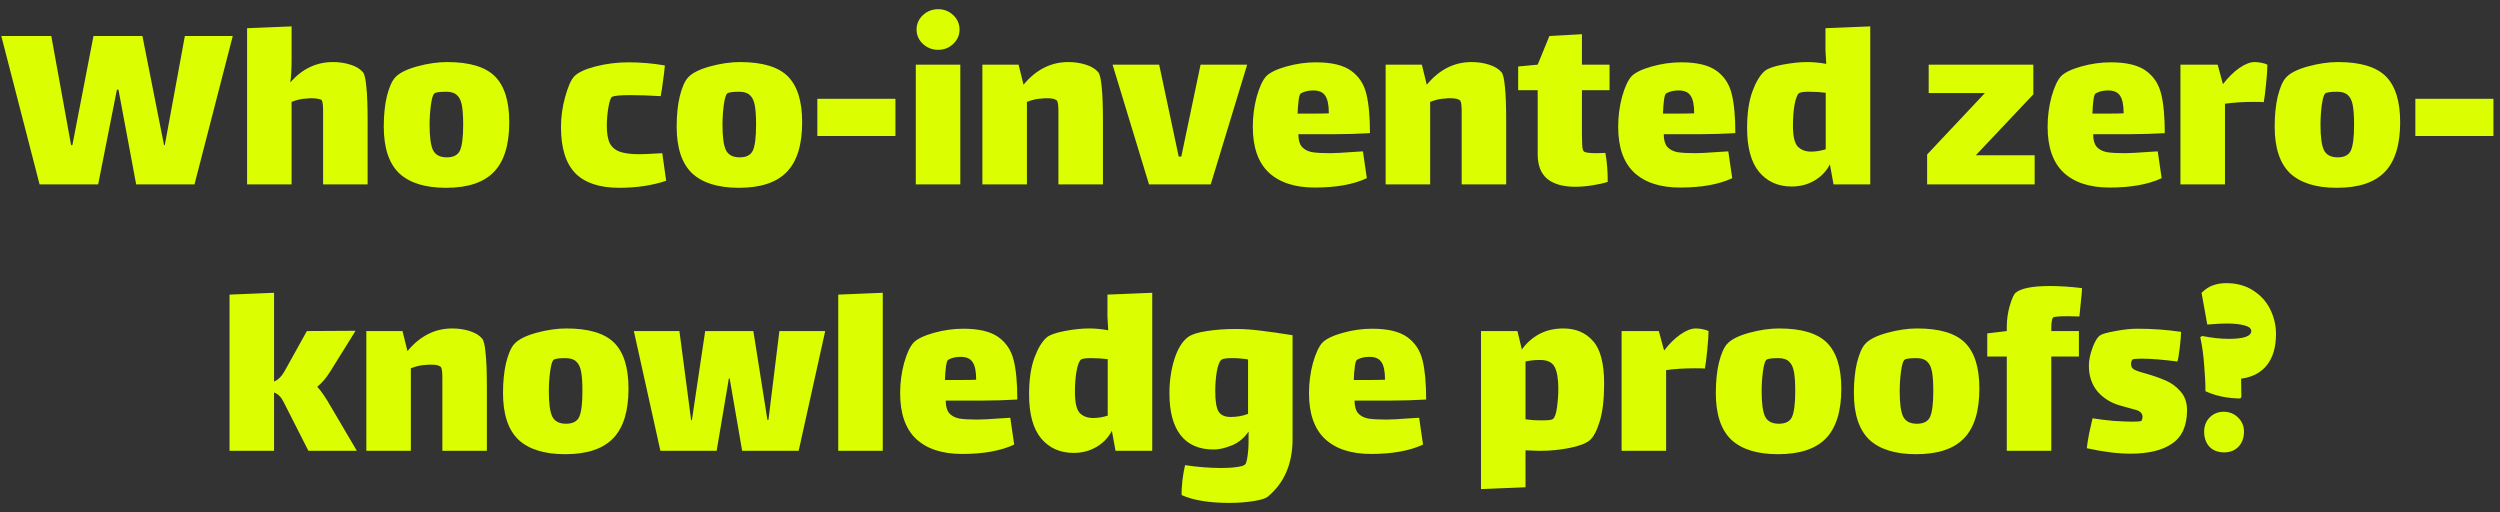 <svg width="244" height="50" viewBox="0 0 244 50" fill="none" xmlns="http://www.w3.org/2000/svg">
<rect x="0" y="0" width="244" height="50" fill="#333333" stroke="none"/>
<path d="M9.58 18H3.863L0.127 3.516H5.006L6.938 14.163H7.065L9.123 3.516H13.9L16.009 14.163H16.085L18.042 3.516H22.718L18.982 18H13.29L11.562 8.75H11.41L9.58 18ZM35.423 7.048C35.575 7.234 35.686 7.7 35.753 8.445C35.838 9.191 35.88 10.326 35.88 11.851V18H31.535V11.901C31.535 11.834 31.535 11.503 31.535 10.91C31.535 10.3 31.493 9.928 31.408 9.792C31.357 9.724 31.23 9.674 31.027 9.64C30.841 9.606 30.62 9.589 30.366 9.589L29.934 9.614C29.46 9.631 28.969 9.741 28.46 9.945V18H24.115V2.753L28.46 2.576V5.549C28.46 6.768 28.418 7.581 28.333 7.988L28.359 8.013C29.511 6.709 30.891 6.057 32.501 6.057C33.111 6.057 33.678 6.142 34.203 6.311C34.745 6.48 35.152 6.726 35.423 7.048ZM43.529 18.33C41.496 18.33 39.971 17.856 38.955 16.907C37.956 15.942 37.456 14.425 37.456 12.359C37.456 11.224 37.557 10.233 37.761 9.386C37.981 8.522 38.243 7.92 38.548 7.581C38.938 7.141 39.65 6.777 40.683 6.489C41.733 6.201 42.716 6.057 43.631 6.057C45.816 6.057 47.374 6.523 48.306 7.454C49.238 8.386 49.704 9.877 49.704 11.927C49.704 14.129 49.204 15.747 48.205 16.78C47.205 17.814 45.647 18.33 43.529 18.33ZM43.605 15.357C44.266 15.357 44.698 15.129 44.901 14.671C45.104 14.197 45.206 13.367 45.206 12.181C45.206 11.351 45.164 10.716 45.079 10.275C44.994 9.818 44.833 9.487 44.596 9.284C44.376 9.064 44.029 8.954 43.554 8.954C42.877 8.954 42.487 9.013 42.386 9.132C42.25 9.25 42.14 9.623 42.055 10.25C41.97 10.877 41.928 11.529 41.928 12.206C41.928 13.358 42.038 14.171 42.258 14.646C42.496 15.12 42.944 15.357 43.605 15.357ZM65.018 17.644C63.646 18.102 62.113 18.33 60.419 18.33C58.521 18.33 57.098 17.856 56.15 16.907C55.218 15.942 54.752 14.443 54.752 12.41C54.752 11.41 54.888 10.428 55.159 9.462C55.43 8.479 55.718 7.819 56.023 7.48C56.378 7.09 57.073 6.76 58.106 6.489C59.157 6.218 60.241 6.082 61.359 6.082C62.528 6.082 63.705 6.184 64.891 6.387C64.857 6.811 64.798 7.31 64.713 7.886C64.645 8.445 64.569 8.945 64.484 9.386C63.434 9.318 62.443 9.284 61.511 9.284C60.597 9.284 60.012 9.335 59.758 9.436C59.623 9.487 59.495 9.835 59.377 10.478C59.275 11.122 59.224 11.723 59.224 12.283C59.224 13.028 59.326 13.604 59.529 14.011C59.75 14.4 60.088 14.671 60.546 14.824C61.003 14.976 61.621 15.052 62.401 15.052C62.74 15.052 63.485 15.018 64.637 14.951L65.018 17.644ZM72.116 18.33C70.083 18.33 68.559 17.856 67.542 16.907C66.543 15.942 66.043 14.425 66.043 12.359C66.043 11.224 66.145 10.233 66.348 9.386C66.568 8.522 66.831 7.92 67.136 7.581C67.525 7.141 68.237 6.777 69.27 6.489C70.321 6.201 71.303 6.057 72.218 6.057C74.403 6.057 75.962 6.523 76.894 7.454C77.825 8.386 78.291 9.877 78.291 11.927C78.291 14.129 77.791 15.747 76.792 16.78C75.793 17.814 74.234 18.33 72.116 18.33ZM72.193 15.357C72.853 15.357 73.285 15.129 73.489 14.671C73.692 14.197 73.793 13.367 73.793 12.181C73.793 11.351 73.751 10.716 73.666 10.275C73.582 9.818 73.421 9.487 73.184 9.284C72.963 9.064 72.616 8.954 72.142 8.954C71.464 8.954 71.075 9.013 70.973 9.132C70.837 9.25 70.727 9.623 70.642 10.25C70.558 10.877 70.515 11.529 70.515 12.206C70.515 13.358 70.626 14.171 70.846 14.646C71.083 15.12 71.532 15.357 72.193 15.357ZM79.772 9.64H87.395V13.274H79.772V9.64ZM91.567 4.863C90.991 4.863 90.491 4.668 90.068 4.278C89.661 3.888 89.458 3.423 89.458 2.88C89.458 2.338 89.661 1.872 90.068 1.483C90.491 1.093 90.991 0.898 91.567 0.898C92.143 0.898 92.634 1.093 93.041 1.483C93.447 1.872 93.651 2.338 93.651 2.88C93.651 3.423 93.447 3.888 93.041 4.278C92.634 4.668 92.143 4.863 91.567 4.863ZM89.382 6.311H93.727V18H89.382V6.311ZM107.189 7.048C107.342 7.234 107.452 7.7 107.52 8.445C107.604 9.191 107.647 10.326 107.647 11.851V18H103.301V11.901V10.86C103.301 10.317 103.259 9.979 103.174 9.843C103.039 9.674 102.725 9.589 102.234 9.589C101.997 9.589 101.819 9.597 101.7 9.614C101.226 9.631 100.735 9.741 100.227 9.945V18H95.881V6.311H99.413L99.896 8.268C101.116 6.794 102.573 6.057 104.267 6.057C104.877 6.057 105.444 6.142 105.97 6.311C106.512 6.48 106.918 6.726 107.189 7.048ZM117.176 6.311H121.724L118.167 18H112.144L108.587 6.311H113.135L115.041 15.281H115.295L117.176 6.311ZM129.821 14.951C130.245 14.951 131.033 14.908 132.185 14.824C132.337 14.824 132.617 14.807 133.023 14.773L133.404 17.39C132.1 18 130.406 18.305 128.322 18.305C126.374 18.305 124.875 17.814 123.824 16.831C122.791 15.848 122.274 14.366 122.274 12.384C122.274 11.368 122.401 10.385 122.655 9.436C122.926 8.488 123.231 7.827 123.57 7.454C123.926 7.082 124.587 6.76 125.552 6.489C126.518 6.218 127.475 6.082 128.424 6.082C129.948 6.082 131.092 6.353 131.854 6.895C132.617 7.437 133.116 8.191 133.353 9.157C133.591 10.106 133.709 11.385 133.709 12.994C132.557 13.062 131.431 13.096 130.33 13.096H126.721C126.721 13.638 126.831 14.044 127.052 14.315C127.289 14.586 127.619 14.764 128.043 14.849C128.466 14.917 129.059 14.951 129.821 14.951ZM126.975 9.106C126.874 9.157 126.797 9.377 126.747 9.767C126.696 10.156 126.662 10.597 126.645 11.088H127.966C128.763 11.088 129.339 11.08 129.694 11.063C129.694 10.25 129.576 9.674 129.339 9.335C129.118 8.996 128.729 8.827 128.17 8.827C127.712 8.827 127.314 8.92 126.975 9.106ZM146.547 7.048C146.699 7.234 146.809 7.7 146.877 8.445C146.962 9.191 147.004 10.326 147.004 11.851V18H142.659V11.901V10.86C142.659 10.317 142.616 9.979 142.532 9.843C142.396 9.674 142.083 9.589 141.591 9.589C141.354 9.589 141.176 9.597 141.058 9.614C140.583 9.631 140.092 9.741 139.584 9.945V18H135.239V6.311H138.771L139.254 8.268C140.473 6.794 141.93 6.057 143.624 6.057C144.234 6.057 144.802 6.142 145.327 6.311C145.869 6.48 146.275 6.726 146.547 7.048ZM154.398 13.197C154.398 13.502 154.407 13.824 154.424 14.163C154.441 14.485 154.492 14.688 154.576 14.773C154.695 14.891 155.11 14.951 155.821 14.951L156.685 14.925C156.838 15.738 156.914 16.679 156.914 17.746C156.592 17.864 156.118 17.975 155.491 18.076C154.881 18.178 154.297 18.229 153.738 18.229C152.569 18.229 151.662 17.975 151.019 17.466C150.392 16.941 150.078 16.137 150.078 15.052V8.801H148.173V6.489L150.078 6.311L151.222 3.516L154.398 3.338V6.311H157.092V8.801H154.398V13.197ZM165.481 14.951C165.905 14.951 166.692 14.908 167.844 14.824C167.997 14.824 168.276 14.807 168.683 14.773L169.064 17.39C167.76 18 166.066 18.305 163.982 18.305C162.034 18.305 160.534 17.814 159.484 16.831C158.451 15.848 157.934 14.366 157.934 12.384C157.934 11.368 158.061 10.385 158.315 9.436C158.586 8.488 158.891 7.827 159.23 7.454C159.586 7.082 160.246 6.76 161.212 6.489C162.178 6.218 163.135 6.082 164.083 6.082C165.608 6.082 166.752 6.353 167.514 6.895C168.276 7.437 168.776 8.191 169.013 9.157C169.25 10.106 169.369 11.385 169.369 12.994C168.217 13.062 167.09 13.096 165.989 13.096H162.381C162.381 13.638 162.491 14.044 162.711 14.315C162.948 14.586 163.279 14.764 163.702 14.849C164.126 14.917 164.719 14.951 165.481 14.951ZM162.635 9.106C162.533 9.157 162.457 9.377 162.406 9.767C162.356 10.156 162.322 10.597 162.305 11.088H163.626C164.422 11.088 164.998 11.08 165.354 11.063C165.354 10.25 165.235 9.674 164.998 9.335C164.778 8.996 164.388 8.827 163.829 8.827C163.372 8.827 162.974 8.92 162.635 9.106ZM182.537 2.576V18H178.954L178.598 16.043C178.259 16.704 177.759 17.229 177.099 17.619C176.438 18.009 175.693 18.203 174.863 18.203C173.541 18.203 172.482 17.729 171.686 16.78C170.907 15.832 170.517 14.409 170.517 12.511C170.517 11.071 170.687 9.885 171.025 8.954C171.364 8.022 171.762 7.353 172.22 6.946C172.508 6.692 173.092 6.48 173.973 6.311C174.871 6.142 175.667 6.057 176.362 6.057C176.972 6.057 177.598 6.116 178.242 6.235C178.191 5.422 178.166 4.973 178.166 4.888V2.753L182.537 2.576ZM176.768 14.798C177.226 14.798 177.7 14.722 178.191 14.569V9.055C177.7 8.988 177.158 8.954 176.565 8.954C176.057 8.954 175.735 8.996 175.599 9.081C175.413 9.216 175.261 9.606 175.142 10.25C175.04 10.877 174.99 11.537 174.99 12.232C174.99 13.265 175.142 13.951 175.447 14.29C175.769 14.629 176.209 14.798 176.768 14.798ZM198.582 15.154V18H188.087V15.078L193.728 9.081H188.24V6.311H198.455V9.208L192.839 15.154H198.582ZM207.394 14.951C207.818 14.951 208.606 14.908 209.758 14.824C209.91 14.824 210.19 14.807 210.596 14.773L210.977 17.39C209.673 18 207.979 18.305 205.895 18.305C203.947 18.305 202.448 17.814 201.397 16.831C200.364 15.848 199.847 14.366 199.847 12.384C199.847 11.368 199.974 10.385 200.228 9.436C200.5 8.488 200.804 7.827 201.143 7.454C201.499 7.082 202.16 6.76 203.125 6.489C204.091 6.218 205.048 6.082 205.997 6.082C207.521 6.082 208.665 6.353 209.427 6.895C210.19 7.437 210.689 8.191 210.926 9.157C211.164 10.106 211.282 11.385 211.282 12.994C210.13 13.062 209.004 13.096 207.903 13.096H204.294C204.294 13.638 204.404 14.044 204.625 14.315C204.862 14.586 205.192 14.764 205.616 14.849C206.039 14.917 206.632 14.951 207.394 14.951ZM204.548 9.106C204.447 9.157 204.37 9.377 204.32 9.767C204.269 10.156 204.235 10.597 204.218 11.088H205.539C206.336 11.088 206.912 11.08 207.267 11.063C207.267 10.25 207.149 9.674 206.912 9.335C206.691 8.996 206.302 8.827 205.743 8.827C205.285 8.827 204.887 8.92 204.548 9.106ZM220.054 6.057C220.274 6.057 220.503 6.082 220.74 6.133C220.994 6.184 221.18 6.243 221.299 6.311C221.299 6.684 221.257 7.302 221.172 8.166C221.087 9.013 221.011 9.614 220.943 9.97C220.774 9.953 220.46 9.945 220.003 9.945C218.936 9.945 217.987 10.004 217.157 10.123V18H212.812V6.311H216.445L216.954 8.191H216.979C217.47 7.548 217.996 7.031 218.555 6.641C219.114 6.252 219.613 6.057 220.054 6.057ZM228.081 18.33C226.048 18.33 224.524 17.856 223.507 16.907C222.508 15.942 222.008 14.425 222.008 12.359C222.008 11.224 222.11 10.233 222.313 9.386C222.533 8.522 222.796 7.92 223.101 7.581C223.49 7.141 224.202 6.777 225.235 6.489C226.286 6.201 227.268 6.057 228.183 6.057C230.368 6.057 231.927 6.523 232.859 7.454C233.79 8.386 234.256 9.877 234.256 11.927C234.256 14.129 233.756 15.747 232.757 16.78C231.757 17.814 230.199 18.33 228.081 18.33ZM228.158 15.357C228.818 15.357 229.25 15.129 229.453 14.671C229.657 14.197 229.758 13.367 229.758 12.181C229.758 11.351 229.716 10.716 229.631 10.275C229.547 9.818 229.386 9.487 229.149 9.284C228.928 9.064 228.581 8.954 228.107 8.954C227.429 8.954 227.039 9.013 226.938 9.132C226.802 9.25 226.692 9.623 226.607 10.25C226.523 10.877 226.48 11.529 226.48 12.206C226.48 13.358 226.591 14.171 226.811 14.646C227.048 15.12 227.497 15.357 228.158 15.357ZM235.737 9.64H243.36V13.274H235.737V9.64ZM34.829 44H30.102L27.688 39.248C27.451 38.757 27.138 38.444 26.748 38.308V44H22.403V28.753L26.748 28.576V37.241C27.155 37.071 27.502 36.724 27.79 36.199L29.95 32.311L34.702 32.285L32.237 36.25C31.847 36.877 31.424 37.376 30.966 37.749C31.356 38.172 31.797 38.816 32.288 39.68L34.829 44ZM47.062 33.048C47.214 33.234 47.324 33.7 47.392 34.446C47.477 35.191 47.519 36.326 47.519 37.85V44H43.174V37.901V36.859C43.174 36.317 43.131 35.979 43.047 35.843C42.911 35.674 42.598 35.589 42.106 35.589C41.869 35.589 41.691 35.597 41.573 35.614C41.098 35.631 40.607 35.741 40.099 35.945V44H35.754V32.311H39.286L39.769 34.268C40.988 32.794 42.445 32.057 44.139 32.057C44.749 32.057 45.317 32.142 45.842 32.311C46.384 32.48 46.79 32.726 47.062 33.048ZM55.167 44.33C53.135 44.33 51.61 43.856 50.593 42.907C49.594 41.942 49.094 40.425 49.094 38.359C49.094 37.224 49.196 36.233 49.399 35.386C49.619 34.522 49.882 33.92 50.187 33.581C50.577 33.141 51.288 32.777 52.321 32.489C53.372 32.201 54.354 32.057 55.269 32.057C57.454 32.057 59.013 32.523 59.945 33.454C60.876 34.386 61.342 35.877 61.342 37.927C61.342 40.129 60.843 41.747 59.843 42.78C58.843 43.814 57.285 44.33 55.167 44.33ZM55.244 41.357C55.904 41.357 56.336 41.129 56.54 40.671C56.743 40.197 56.844 39.367 56.844 38.181C56.844 37.351 56.802 36.715 56.718 36.275C56.633 35.818 56.472 35.487 56.235 35.284C56.014 35.064 55.667 34.954 55.193 34.954C54.515 34.954 54.126 35.013 54.024 35.132C53.888 35.25 53.778 35.623 53.694 36.25C53.609 36.877 53.566 37.529 53.566 38.206C53.566 39.358 53.677 40.171 53.897 40.646C54.134 41.12 54.583 41.357 55.244 41.357ZM69.944 44H64.455L61.863 32.311H66.31L67.454 41.002H67.53L68.826 32.311H73.527L74.899 40.976H75.001L76.068 32.311H80.54L77.949 44H72.434L71.215 36.936H71.138L69.944 44ZM81.813 28.753L86.158 28.576V44H81.813V28.753ZM95.402 40.951C95.826 40.951 96.614 40.908 97.766 40.824C97.918 40.824 98.198 40.807 98.604 40.773L98.985 43.39C97.681 44 95.987 44.305 93.903 44.305C91.955 44.305 90.456 43.814 89.405 42.831C88.372 41.849 87.855 40.366 87.855 38.384C87.855 37.368 87.982 36.385 88.236 35.437C88.507 34.488 88.812 33.827 89.151 33.454C89.507 33.082 90.168 32.76 91.133 32.489C92.099 32.218 93.056 32.082 94.005 32.082C95.529 32.082 96.673 32.353 97.435 32.895C98.198 33.438 98.697 34.191 98.934 35.157C99.172 36.106 99.29 37.385 99.29 38.994C98.138 39.062 97.012 39.096 95.911 39.096H92.302C92.302 39.638 92.412 40.044 92.632 40.315C92.87 40.587 93.2 40.764 93.624 40.849C94.047 40.917 94.64 40.951 95.402 40.951ZM92.556 35.106C92.455 35.157 92.378 35.377 92.328 35.767C92.277 36.157 92.243 36.597 92.226 37.088H93.547C94.344 37.088 94.919 37.08 95.275 37.063C95.275 36.25 95.157 35.674 94.919 35.335C94.699 34.996 94.31 34.827 93.751 34.827C93.293 34.827 92.895 34.92 92.556 35.106ZM112.458 28.576V44H108.875L108.519 42.043C108.18 42.704 107.681 43.229 107.02 43.619C106.359 44.008 105.614 44.203 104.784 44.203C103.462 44.203 102.404 43.729 101.607 42.78C100.828 41.832 100.438 40.409 100.438 38.511C100.438 37.071 100.608 35.885 100.947 34.954C101.286 34.022 101.684 33.353 102.141 32.946C102.429 32.692 103.013 32.48 103.894 32.311C104.792 32.142 105.588 32.057 106.283 32.057C106.893 32.057 107.52 32.116 108.163 32.235C108.113 31.422 108.087 30.973 108.087 30.888V28.753L112.458 28.576ZM106.69 40.798C107.147 40.798 107.621 40.722 108.113 40.569V35.055C107.621 34.988 107.079 34.954 106.486 34.954C105.978 34.954 105.656 34.996 105.521 35.081C105.334 35.216 105.182 35.606 105.063 36.25C104.962 36.877 104.911 37.537 104.911 38.232C104.911 39.265 105.063 39.951 105.368 40.29C105.69 40.629 106.131 40.798 106.69 40.798ZM120.641 32.108C121.437 32.108 122.268 32.167 123.131 32.285C123.995 32.387 125.003 32.531 126.155 32.718V42.831C126.155 45.254 125.351 47.134 123.741 48.472C123.538 48.642 123.081 48.786 122.369 48.904C121.658 49.023 120.853 49.082 119.955 49.082C118.007 49.082 116.465 48.828 115.33 48.32C115.313 47.947 115.339 47.456 115.407 46.846C115.491 46.236 115.576 45.753 115.661 45.398C116.88 45.584 118.075 45.677 119.244 45.677C119.837 45.677 120.336 45.643 120.743 45.575C121.166 45.525 121.429 45.44 121.531 45.321C121.666 45.186 121.768 44.678 121.836 43.797C121.852 43.559 121.861 43.212 121.861 42.755V42.12C121.437 42.746 120.895 43.195 120.235 43.466C119.574 43.737 118.981 43.873 118.456 43.873C117.033 43.873 115.957 43.407 115.229 42.475C114.5 41.544 114.136 40.18 114.136 38.384C114.136 37.198 114.297 36.089 114.619 35.055C114.958 34.005 115.415 33.277 115.991 32.87C116.364 32.616 116.965 32.429 117.795 32.311C118.642 32.175 119.591 32.108 120.641 32.108ZM120.108 40.697C120.734 40.697 121.302 40.595 121.81 40.392V35.081C121.624 35.047 121.344 35.013 120.972 34.979C120.802 34.962 120.548 34.954 120.209 34.954C119.684 34.954 119.354 35.005 119.218 35.106C119.032 35.242 118.879 35.623 118.761 36.25C118.659 36.859 118.608 37.503 118.608 38.181C118.608 39.113 118.71 39.765 118.913 40.138C119.133 40.51 119.532 40.697 120.108 40.697ZM135.306 40.951C135.729 40.951 136.517 40.908 137.669 40.824C137.821 40.824 138.101 40.807 138.507 40.773L138.888 43.39C137.584 44 135.89 44.305 133.806 44.305C131.858 44.305 130.359 43.814 129.309 42.831C128.275 41.849 127.758 40.366 127.758 38.384C127.758 37.368 127.886 36.385 128.14 35.437C128.411 34.488 128.716 33.827 129.054 33.454C129.41 33.082 130.071 32.76 131.036 32.489C132.002 32.218 132.959 32.082 133.908 32.082C135.433 32.082 136.576 32.353 137.338 32.895C138.101 33.438 138.6 34.191 138.838 35.157C139.075 36.106 139.193 37.385 139.193 38.994C138.041 39.062 136.915 39.096 135.814 39.096H132.205C132.205 39.638 132.316 40.044 132.536 40.315C132.773 40.587 133.103 40.764 133.527 40.849C133.95 40.917 134.543 40.951 135.306 40.951ZM132.459 35.106C132.358 35.157 132.282 35.377 132.231 35.767C132.18 36.157 132.146 36.597 132.129 37.088H133.451C134.247 37.088 134.823 37.08 135.178 37.063C135.178 36.25 135.06 35.674 134.823 35.335C134.602 34.996 134.213 34.827 133.654 34.827C133.196 34.827 132.798 34.92 132.459 35.106ZM152.574 32.057C153.794 32.057 154.76 32.463 155.471 33.277C156.2 34.073 156.564 35.47 156.564 37.469C156.564 38.96 156.42 40.18 156.132 41.129C155.844 42.06 155.513 42.679 155.141 42.984C154.768 43.288 154.116 43.534 153.184 43.721C152.269 43.907 151.321 44 150.338 44C150.05 44 149.567 43.983 148.89 43.949V47.557L144.544 47.735V32.311H148.102L148.534 34.115C148.974 33.488 149.533 32.989 150.211 32.616C150.906 32.243 151.693 32.057 152.574 32.057ZM151.558 40.9C151.744 40.764 151.88 40.383 151.964 39.756C152.049 39.113 152.091 38.503 152.091 37.927C152.091 36.978 151.973 36.275 151.736 35.818C151.499 35.36 151.024 35.132 150.313 35.132C149.804 35.132 149.33 35.182 148.89 35.284V40.925L149.601 41.002C149.821 41.018 150.135 41.027 150.541 41.027C151.117 41.027 151.456 40.985 151.558 40.9ZM165.509 32.057C165.73 32.057 165.958 32.082 166.196 32.133C166.45 32.184 166.636 32.243 166.755 32.311C166.755 32.684 166.712 33.302 166.628 34.166C166.543 35.013 166.467 35.614 166.399 35.97C166.229 35.953 165.916 35.945 165.459 35.945C164.391 35.945 163.443 36.004 162.613 36.123V44H158.267V32.311H161.901L162.409 34.191H162.435C162.926 33.548 163.451 33.031 164.01 32.641C164.569 32.252 165.069 32.057 165.509 32.057ZM173.537 44.33C171.504 44.33 169.979 43.856 168.963 42.907C167.963 41.942 167.464 40.425 167.464 38.359C167.464 37.224 167.565 36.233 167.769 35.386C167.989 34.522 168.251 33.92 168.556 33.581C168.946 33.141 169.658 32.777 170.691 32.489C171.741 32.201 172.724 32.057 173.639 32.057C175.824 32.057 177.383 32.523 178.314 33.454C179.246 34.386 179.712 35.877 179.712 37.927C179.712 40.129 179.212 41.747 178.213 42.78C177.213 43.814 175.655 44.33 173.537 44.33ZM173.613 41.357C174.274 41.357 174.706 41.129 174.909 40.671C175.112 40.197 175.214 39.367 175.214 38.181C175.214 37.351 175.172 36.715 175.087 36.275C175.002 35.818 174.841 35.487 174.604 35.284C174.384 35.064 174.037 34.954 173.562 34.954C172.885 34.954 172.495 35.013 172.393 35.132C172.258 35.25 172.148 35.623 172.063 36.25C171.978 36.877 171.936 37.529 171.936 38.206C171.936 39.358 172.046 40.171 172.266 40.646C172.504 41.12 172.953 41.357 173.613 41.357ZM187.012 44.33C184.979 44.33 183.454 43.856 182.438 42.907C181.438 41.942 180.939 40.425 180.939 38.359C180.939 37.224 181.04 36.233 181.243 35.386C181.464 34.522 181.726 33.92 182.031 33.581C182.421 33.141 183.132 32.777 184.166 32.489C185.216 32.201 186.199 32.057 187.113 32.057C189.299 32.057 190.857 32.523 191.789 33.454C192.721 34.386 193.187 35.877 193.187 37.927C193.187 40.129 192.687 41.747 191.687 42.78C190.688 43.814 189.129 44.33 187.012 44.33ZM187.088 41.357C187.749 41.357 188.181 41.129 188.384 40.671C188.587 40.197 188.689 39.367 188.689 38.181C188.689 37.351 188.647 36.715 188.562 36.275C188.477 35.818 188.316 35.487 188.079 35.284C187.859 35.064 187.512 34.954 187.037 34.954C186.36 34.954 185.97 35.013 185.868 35.132C185.733 35.25 185.623 35.623 185.538 36.25C185.453 36.877 185.411 37.529 185.411 38.206C185.411 39.358 185.521 40.171 185.741 40.646C185.978 41.12 186.427 41.357 187.088 41.357ZM200.385 30.99C200.266 31.108 200.207 31.472 200.207 32.082V32.311H202.901V34.801H200.207V44H195.862V34.801H193.956V32.54L195.862 32.311V31.93C195.862 31.184 195.963 30.473 196.167 29.795C196.37 29.118 196.556 28.711 196.726 28.576C197.251 28.135 198.369 27.915 200.08 27.915C201.012 27.915 202.054 27.983 203.206 28.118C203.206 28.321 203.172 28.728 203.104 29.338C203.053 29.948 203.002 30.464 202.951 30.888L201.859 30.863C200.961 30.863 200.47 30.905 200.385 30.99ZM213.455 40.036C213.455 41.544 212.972 42.628 212.007 43.288C211.058 43.949 209.703 44.279 207.941 44.279C206.704 44.279 205.281 44.102 203.672 43.746C203.706 43.407 203.782 42.924 203.901 42.297C204.036 41.654 204.146 41.162 204.231 40.824C204.841 40.925 205.518 41.01 206.264 41.078C207.009 41.129 207.644 41.154 208.17 41.154C208.627 41.154 208.907 41.129 209.008 41.078C209.025 41.061 209.042 41.018 209.059 40.951C209.093 40.866 209.11 40.781 209.11 40.697C209.11 40.358 208.898 40.129 208.475 40.011C208.339 39.977 207.822 39.833 206.924 39.578C206.027 39.324 205.29 38.867 204.714 38.206C204.155 37.529 203.875 36.69 203.875 35.691C203.875 35.165 203.994 34.581 204.231 33.937C204.468 33.294 204.722 32.887 204.993 32.718C205.196 32.582 205.688 32.447 206.467 32.311C207.246 32.158 207.966 32.082 208.627 32.082C210.033 32.082 211.448 32.184 212.871 32.387C212.871 32.692 212.828 33.209 212.744 33.937C212.659 34.649 212.583 35.098 212.515 35.284C211.075 35.098 209.914 35.005 209.034 35.005C208.576 35.005 208.28 35.03 208.144 35.081C208.11 35.098 208.076 35.148 208.043 35.233C208.009 35.301 207.992 35.394 207.992 35.513C207.992 35.75 208.068 35.919 208.22 36.021C208.373 36.139 208.771 36.283 209.415 36.453C210.177 36.673 210.829 36.902 211.371 37.139C211.93 37.376 212.413 37.732 212.82 38.206C213.243 38.681 213.455 39.291 213.455 40.036ZM218.632 38.892C217.361 38.875 216.234 38.638 215.252 38.181C215.252 37.419 215.21 36.563 215.125 35.614C215.057 34.649 214.93 33.742 214.744 32.895L214.947 32.794C215.879 32.98 216.751 33.073 217.564 33.073C218.225 33.073 218.75 33.014 219.14 32.895C219.529 32.76 219.724 32.565 219.724 32.311C219.724 32.057 219.496 31.87 219.038 31.752C218.598 31.633 218.013 31.574 217.285 31.574C216.861 31.574 216.243 31.608 215.43 31.676L214.871 28.576C215.26 28.203 215.642 27.957 216.014 27.839C216.404 27.703 216.819 27.635 217.259 27.635C218.293 27.635 219.174 27.872 219.902 28.347C220.648 28.821 221.207 29.439 221.579 30.202C221.952 30.964 222.138 31.76 222.138 32.59C222.138 33.878 221.842 34.894 221.249 35.64C220.673 36.368 219.834 36.809 218.733 36.961L218.759 38.765L218.632 38.892ZM217.082 44.153C216.489 44.153 216.014 43.975 215.658 43.619C215.303 43.246 215.125 42.746 215.125 42.12C215.125 41.578 215.303 41.12 215.658 40.747C216.031 40.375 216.489 40.188 217.031 40.188C217.59 40.188 218.056 40.375 218.428 40.747C218.818 41.12 219.013 41.578 219.013 42.12C219.013 42.746 218.826 43.246 218.454 43.619C218.098 43.975 217.641 44.153 217.082 44.153Z" fill="#DBFF00"/>
</svg>

